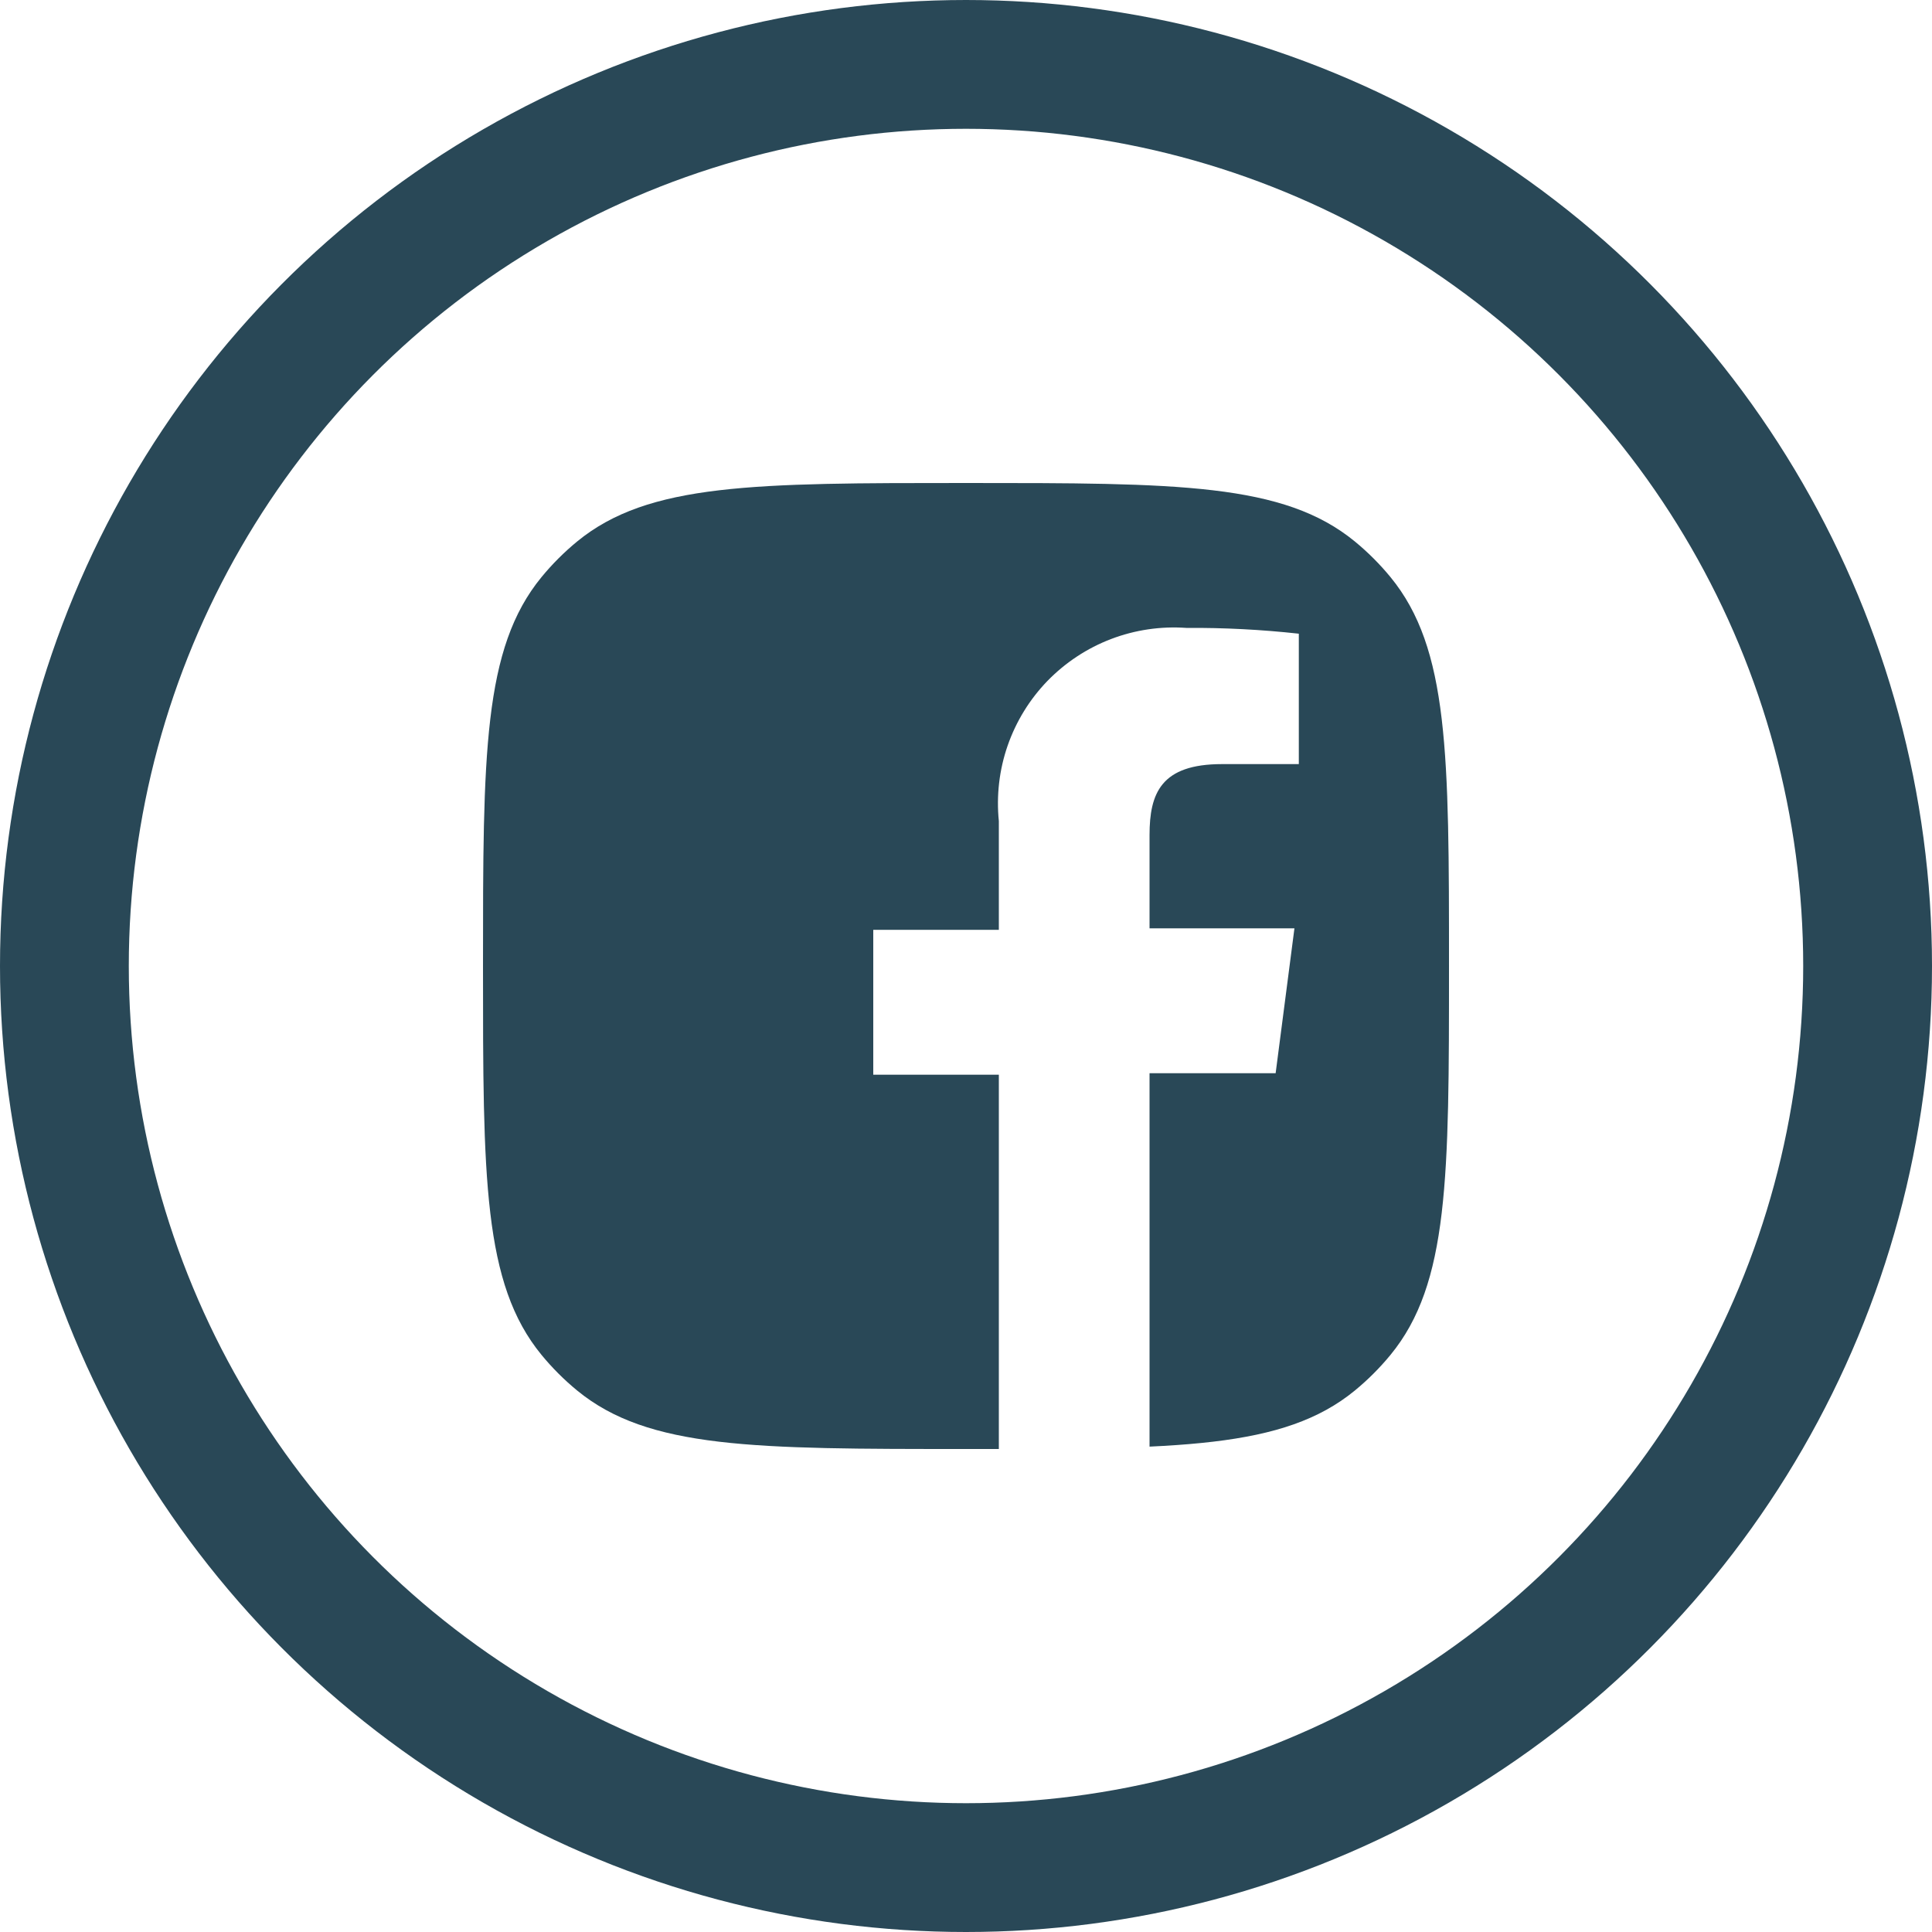 <svg width="30" height="30" viewBox="0 0 30 30" fill="none" xmlns="http://www.w3.org/2000/svg">
<circle cx="15" cy="15" r="14" stroke="#294857" stroke-width="2"/>
<g clip-path="url(#clip0_380_3788)">
<path d="M21.675 7.5H8.325C8.106 7.5 7.896 7.587 7.742 7.742C7.587 7.896 7.5 8.106 7.5 8.325V21.675C7.5 21.783 7.521 21.891 7.563 21.991C7.604 22.091 7.665 22.182 7.742 22.258C7.818 22.335 7.909 22.396 8.009 22.437C8.109 22.479 8.217 22.5 8.325 22.5H15.51V16.688H13.56V14.438H15.51V12.75C15.47 12.354 15.516 11.954 15.647 11.577C15.778 11.201 15.989 10.858 16.266 10.572C16.544 10.287 16.88 10.065 17.252 9.923C17.624 9.781 18.023 9.722 18.42 9.75C19.004 9.746 19.587 9.776 20.168 9.84V11.865H18.975C18.03 11.865 17.85 12.315 17.85 12.967V14.415H20.1L19.808 16.665H17.85V22.5H21.675C21.783 22.5 21.891 22.479 21.991 22.437C22.091 22.396 22.182 22.335 22.258 22.258C22.335 22.182 22.396 22.091 22.437 21.991C22.479 21.891 22.5 21.783 22.5 21.675V8.325C22.5 8.217 22.479 8.109 22.437 8.009C22.396 7.909 22.335 7.818 22.258 7.742C22.182 7.665 22.091 7.604 21.991 7.563C21.891 7.521 21.783 7.5 21.675 7.5Z" fill="#294857"/>
</g>
<defs>
<clipPath id="clip0_380_3788">
<path d="M7.5 15C7.5 11.713 7.5 10.069 8.408 8.962C8.574 8.76 8.76 8.574 8.962 8.408C10.069 7.5 11.713 7.5 15 7.5C18.288 7.5 19.931 7.5 21.038 8.408C21.24 8.574 21.426 8.76 21.592 8.962C22.5 10.069 22.5 11.713 22.5 15C22.5 18.288 22.5 19.931 21.592 21.038C21.426 21.24 21.24 21.426 21.038 21.592C19.931 22.5 18.288 22.5 15 22.5C11.713 22.5 10.069 22.5 8.962 21.592C8.76 21.426 8.574 21.24 8.408 21.038C7.5 19.931 7.5 18.288 7.5 15Z" fill="white"/>
</clipPath>
</defs>
</svg>
